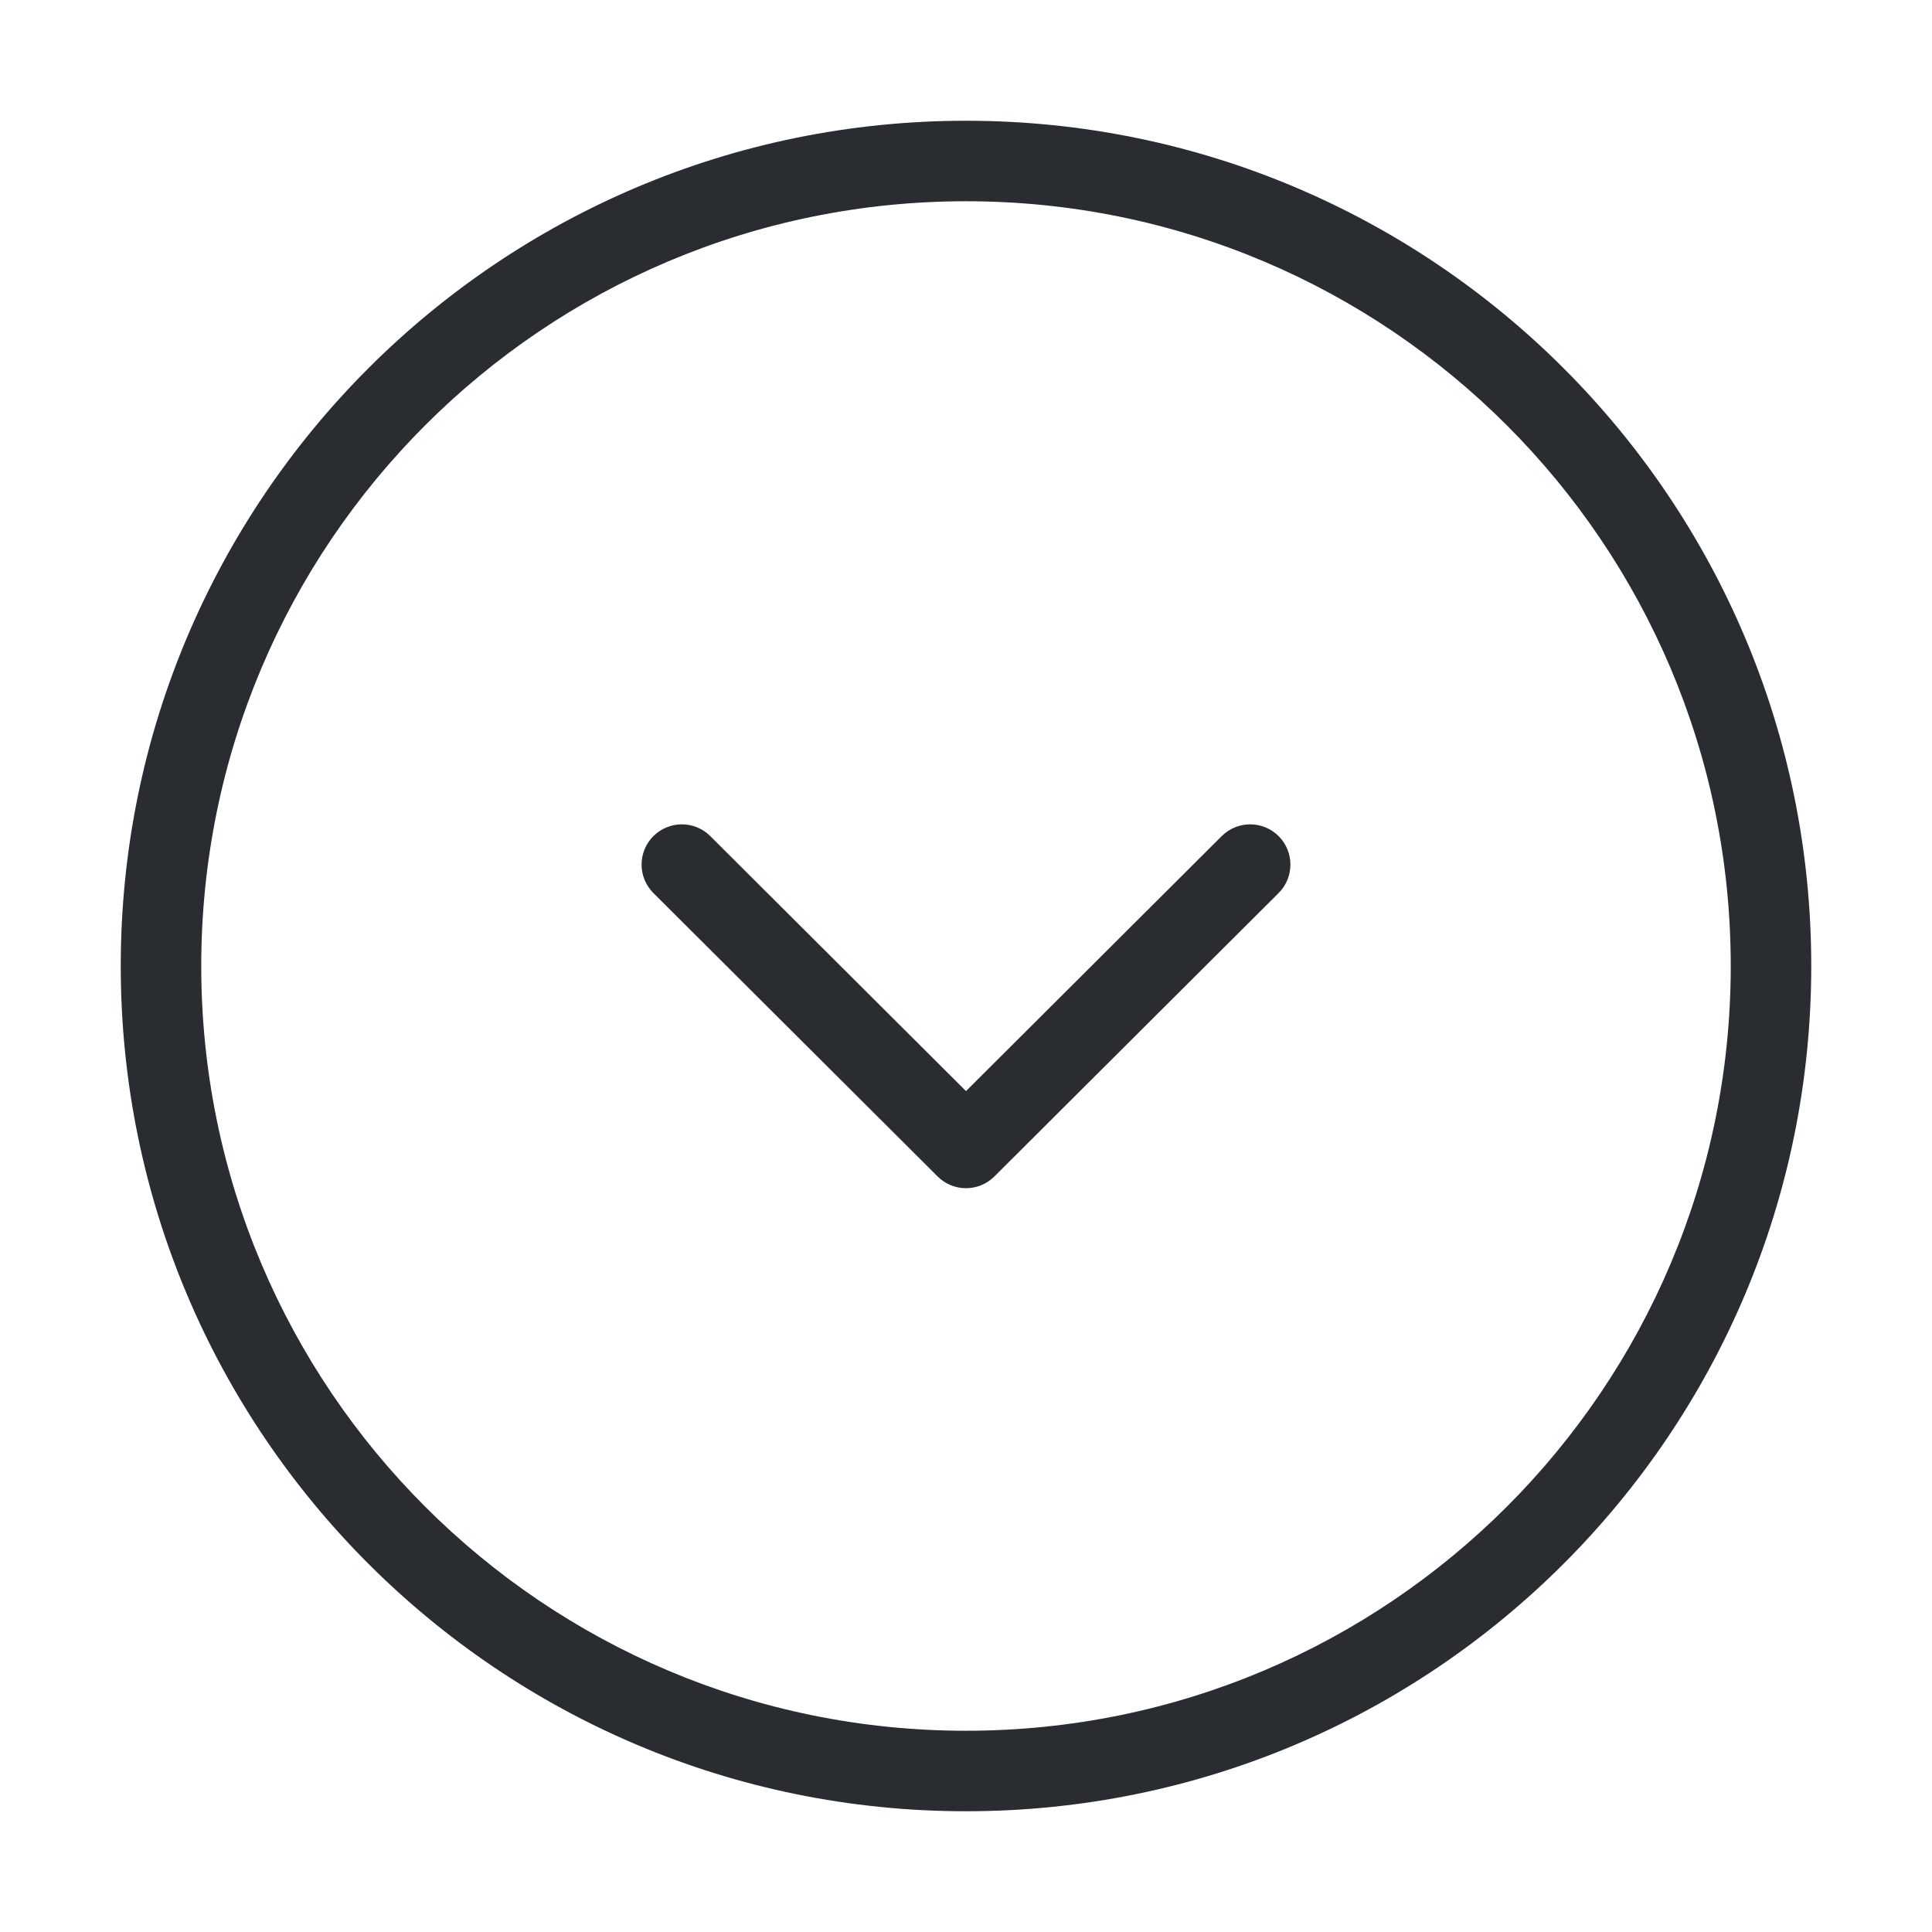 <svg width="24" height="24" viewBox="0 0 24 24" fill="none" xmlns="http://www.w3.org/2000/svg">
<path fill-rule="evenodd" clip-rule="evenodd" d="M12 2.5C6.753 2.5 2.5 6.753 2.5 12C2.5 17.247 6.753 21.5 12 21.5C17.247 21.5 21.5 17.247 21.5 12C21.5 6.753 17.247 2.5 12 2.5ZM1.5 12C1.5 6.201 6.201 1.5 12 1.5C17.799 1.5 22.5 6.201 22.5 12C22.5 17.799 17.799 22.5 12 22.5C6.201 22.5 1.5 17.799 1.5 12Z" fill="#292D32"/>
<path fill-rule="evenodd" clip-rule="evenodd" d="M8.116 10.387C8.311 10.192 8.627 10.191 8.823 10.386L12 13.554L15.177 10.386C15.373 10.191 15.689 10.192 15.884 10.387C16.079 10.583 16.079 10.899 15.883 11.094L12.353 14.614C12.158 14.809 11.842 14.809 11.647 14.614L8.117 11.094C7.921 10.899 7.921 10.583 8.116 10.387Z" fill="#292D32"/>
</svg>
